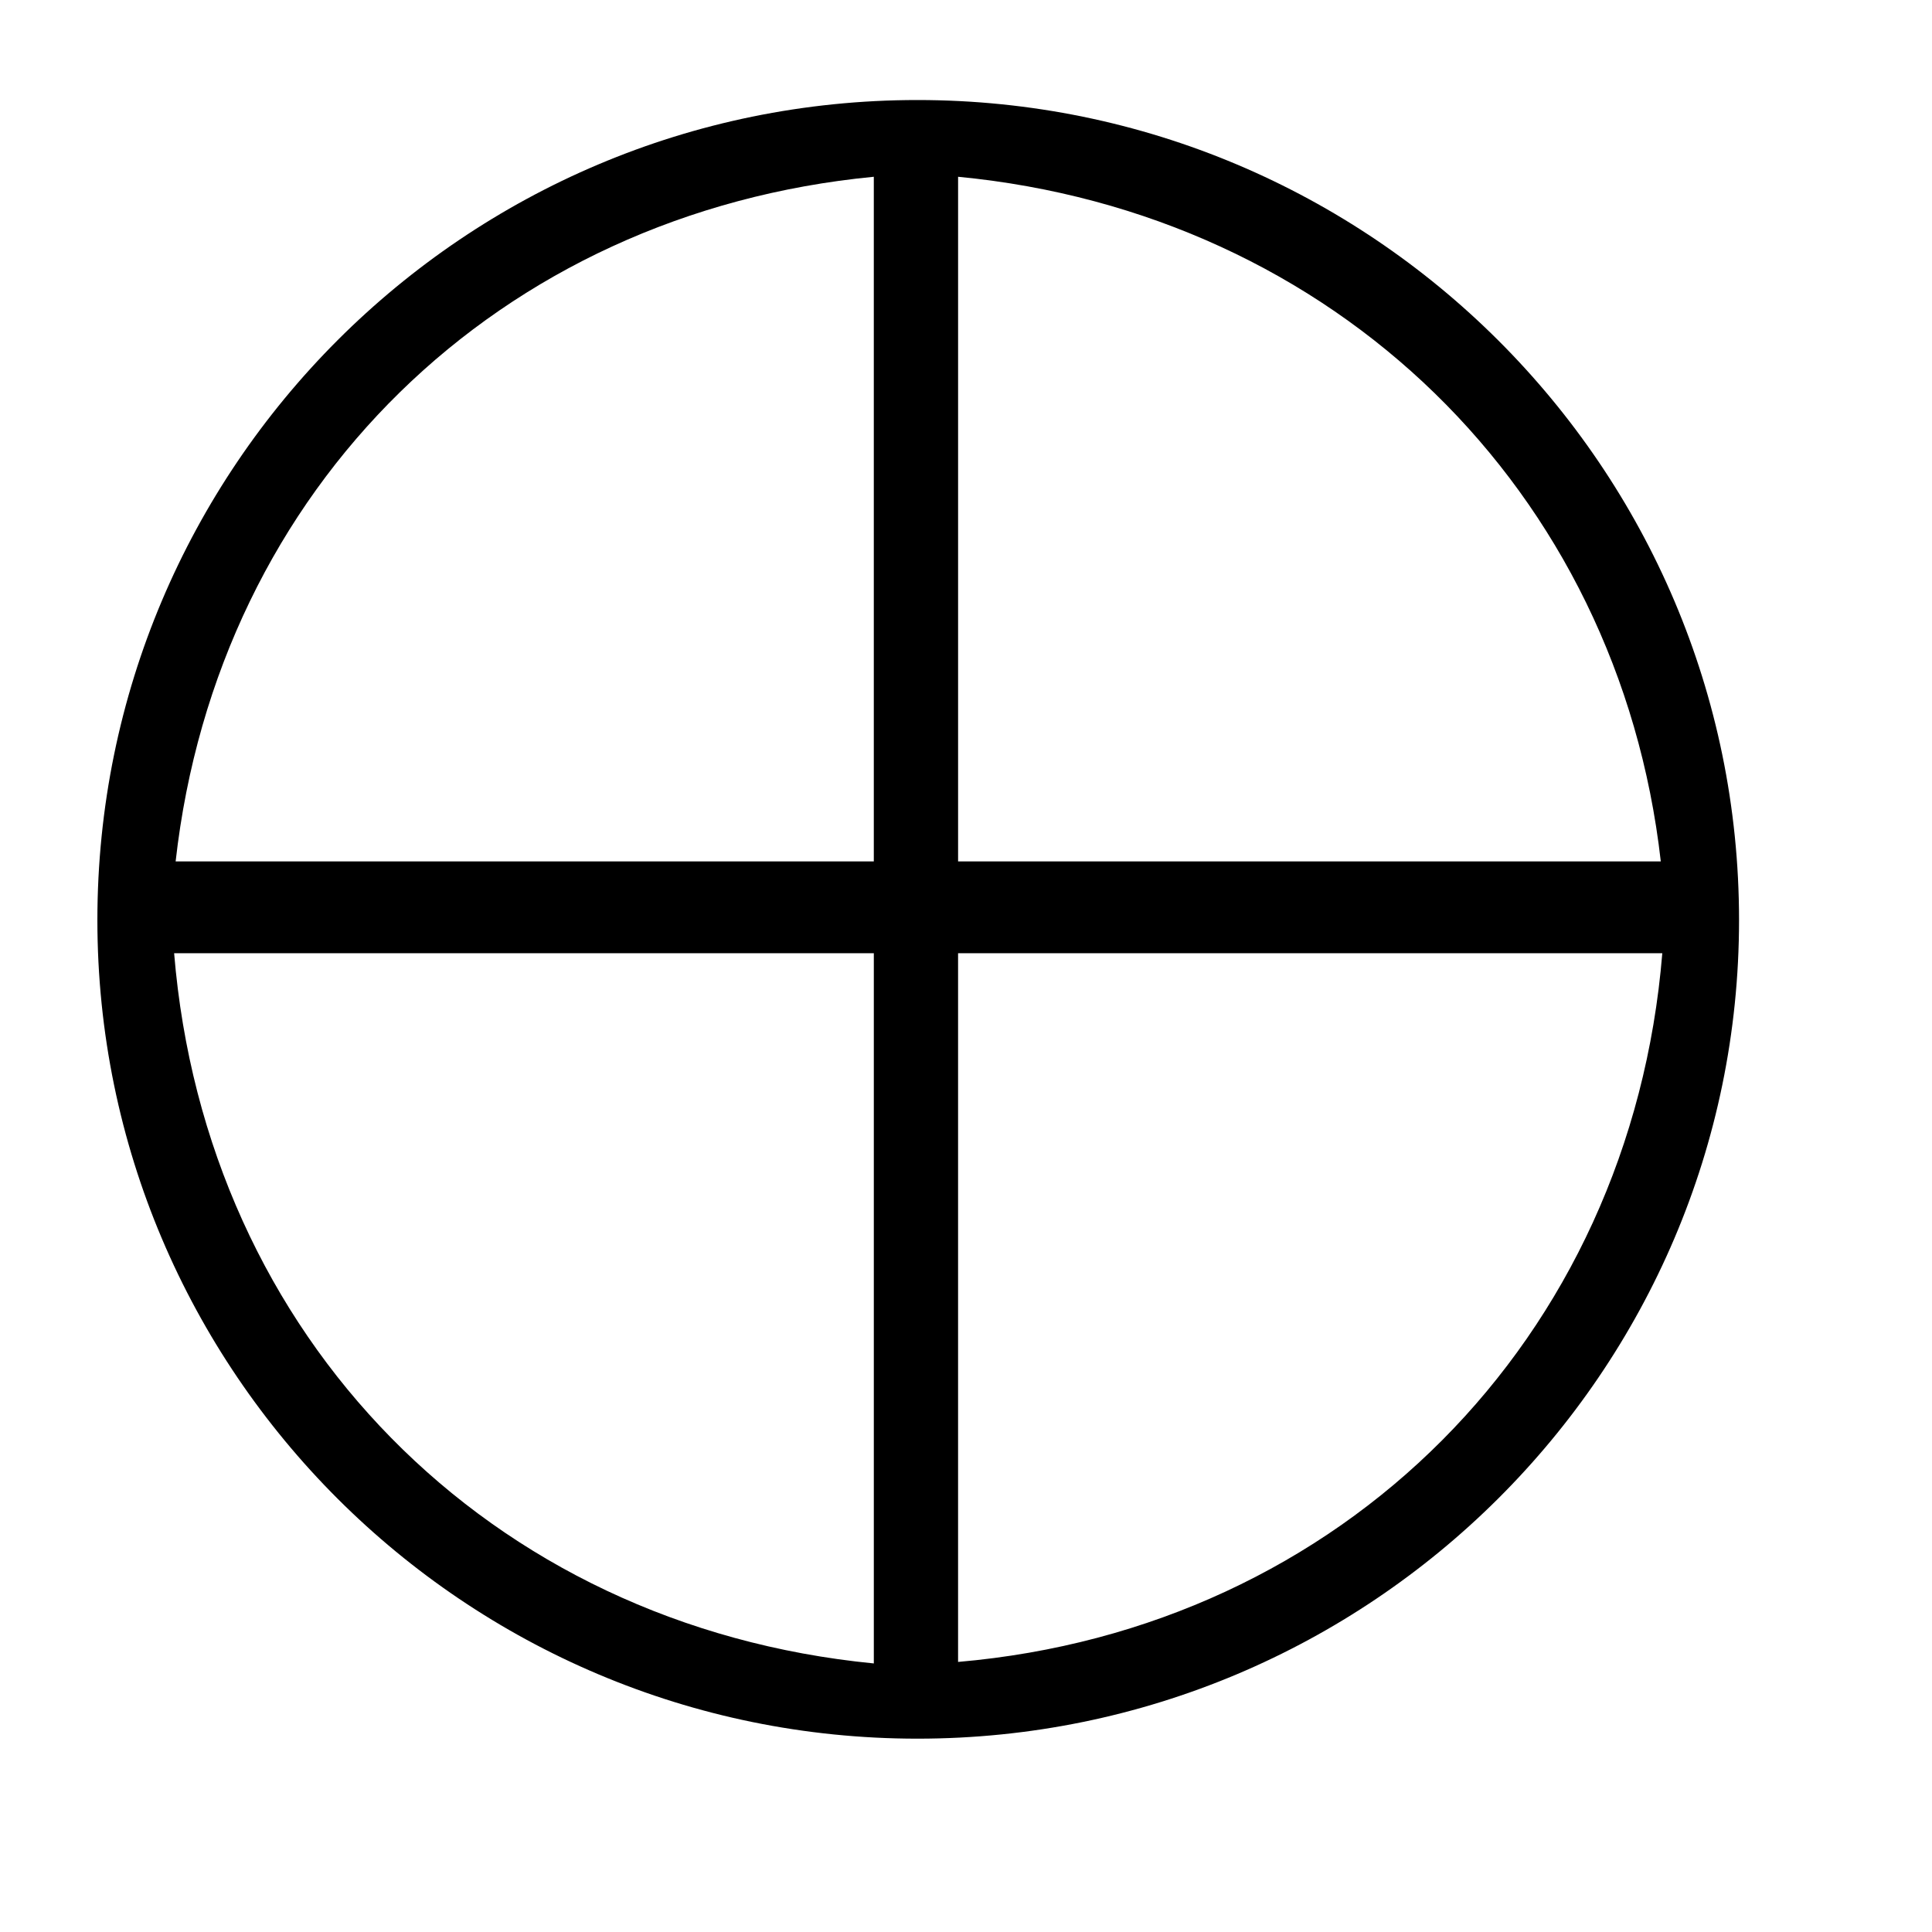 <?xml version="1.0" encoding="UTF-8" standalone="no"?>
<svg
   xmlns:dc="http://purl.org/dc/elements/1.1/"
   xmlns:cc="http://creativecommons.org/ns#"
   xmlns:rdf="http://www.w3.org/1999/02/22-rdf-syntax-ns#"
   xmlns:svg="http://www.w3.org/2000/svg"
   xmlns="http://www.w3.org/2000/svg"
   version="1.0"
   width="128"
   height="128"
   id="svg2">
  <defs
     id="defs4" />
  <path
     id="g1-76"
     d="m 115.216,60.959 c 0,-30.007 -24.425,-54.332 -54.432,-54.332 -30.007,0 -54.332,24.325 -54.332,54.332 0,29.908 24.325,54.232 54.332,54.232 30.007,0 54.432,-24.325 54.432,-54.232 z m -5.184,-3.888 -46.556,0 0,-45.36 c 24.923,2.393 43.765,20.736 46.556,45.36 z m -52.139,0 -46.257,0 C 14.427,32.247 33.069,14.103 57.892,11.711 l 0,45.36 z m 52.239,6.081 C 108.037,88.773 88.897,107.913 63.475,110.107 l 0,-46.955 46.656,0 z M 57.892,110.207 C 32.371,107.714 13.629,88.573 11.536,63.152 l 46.357,0 0,47.055 z" />
</svg>
